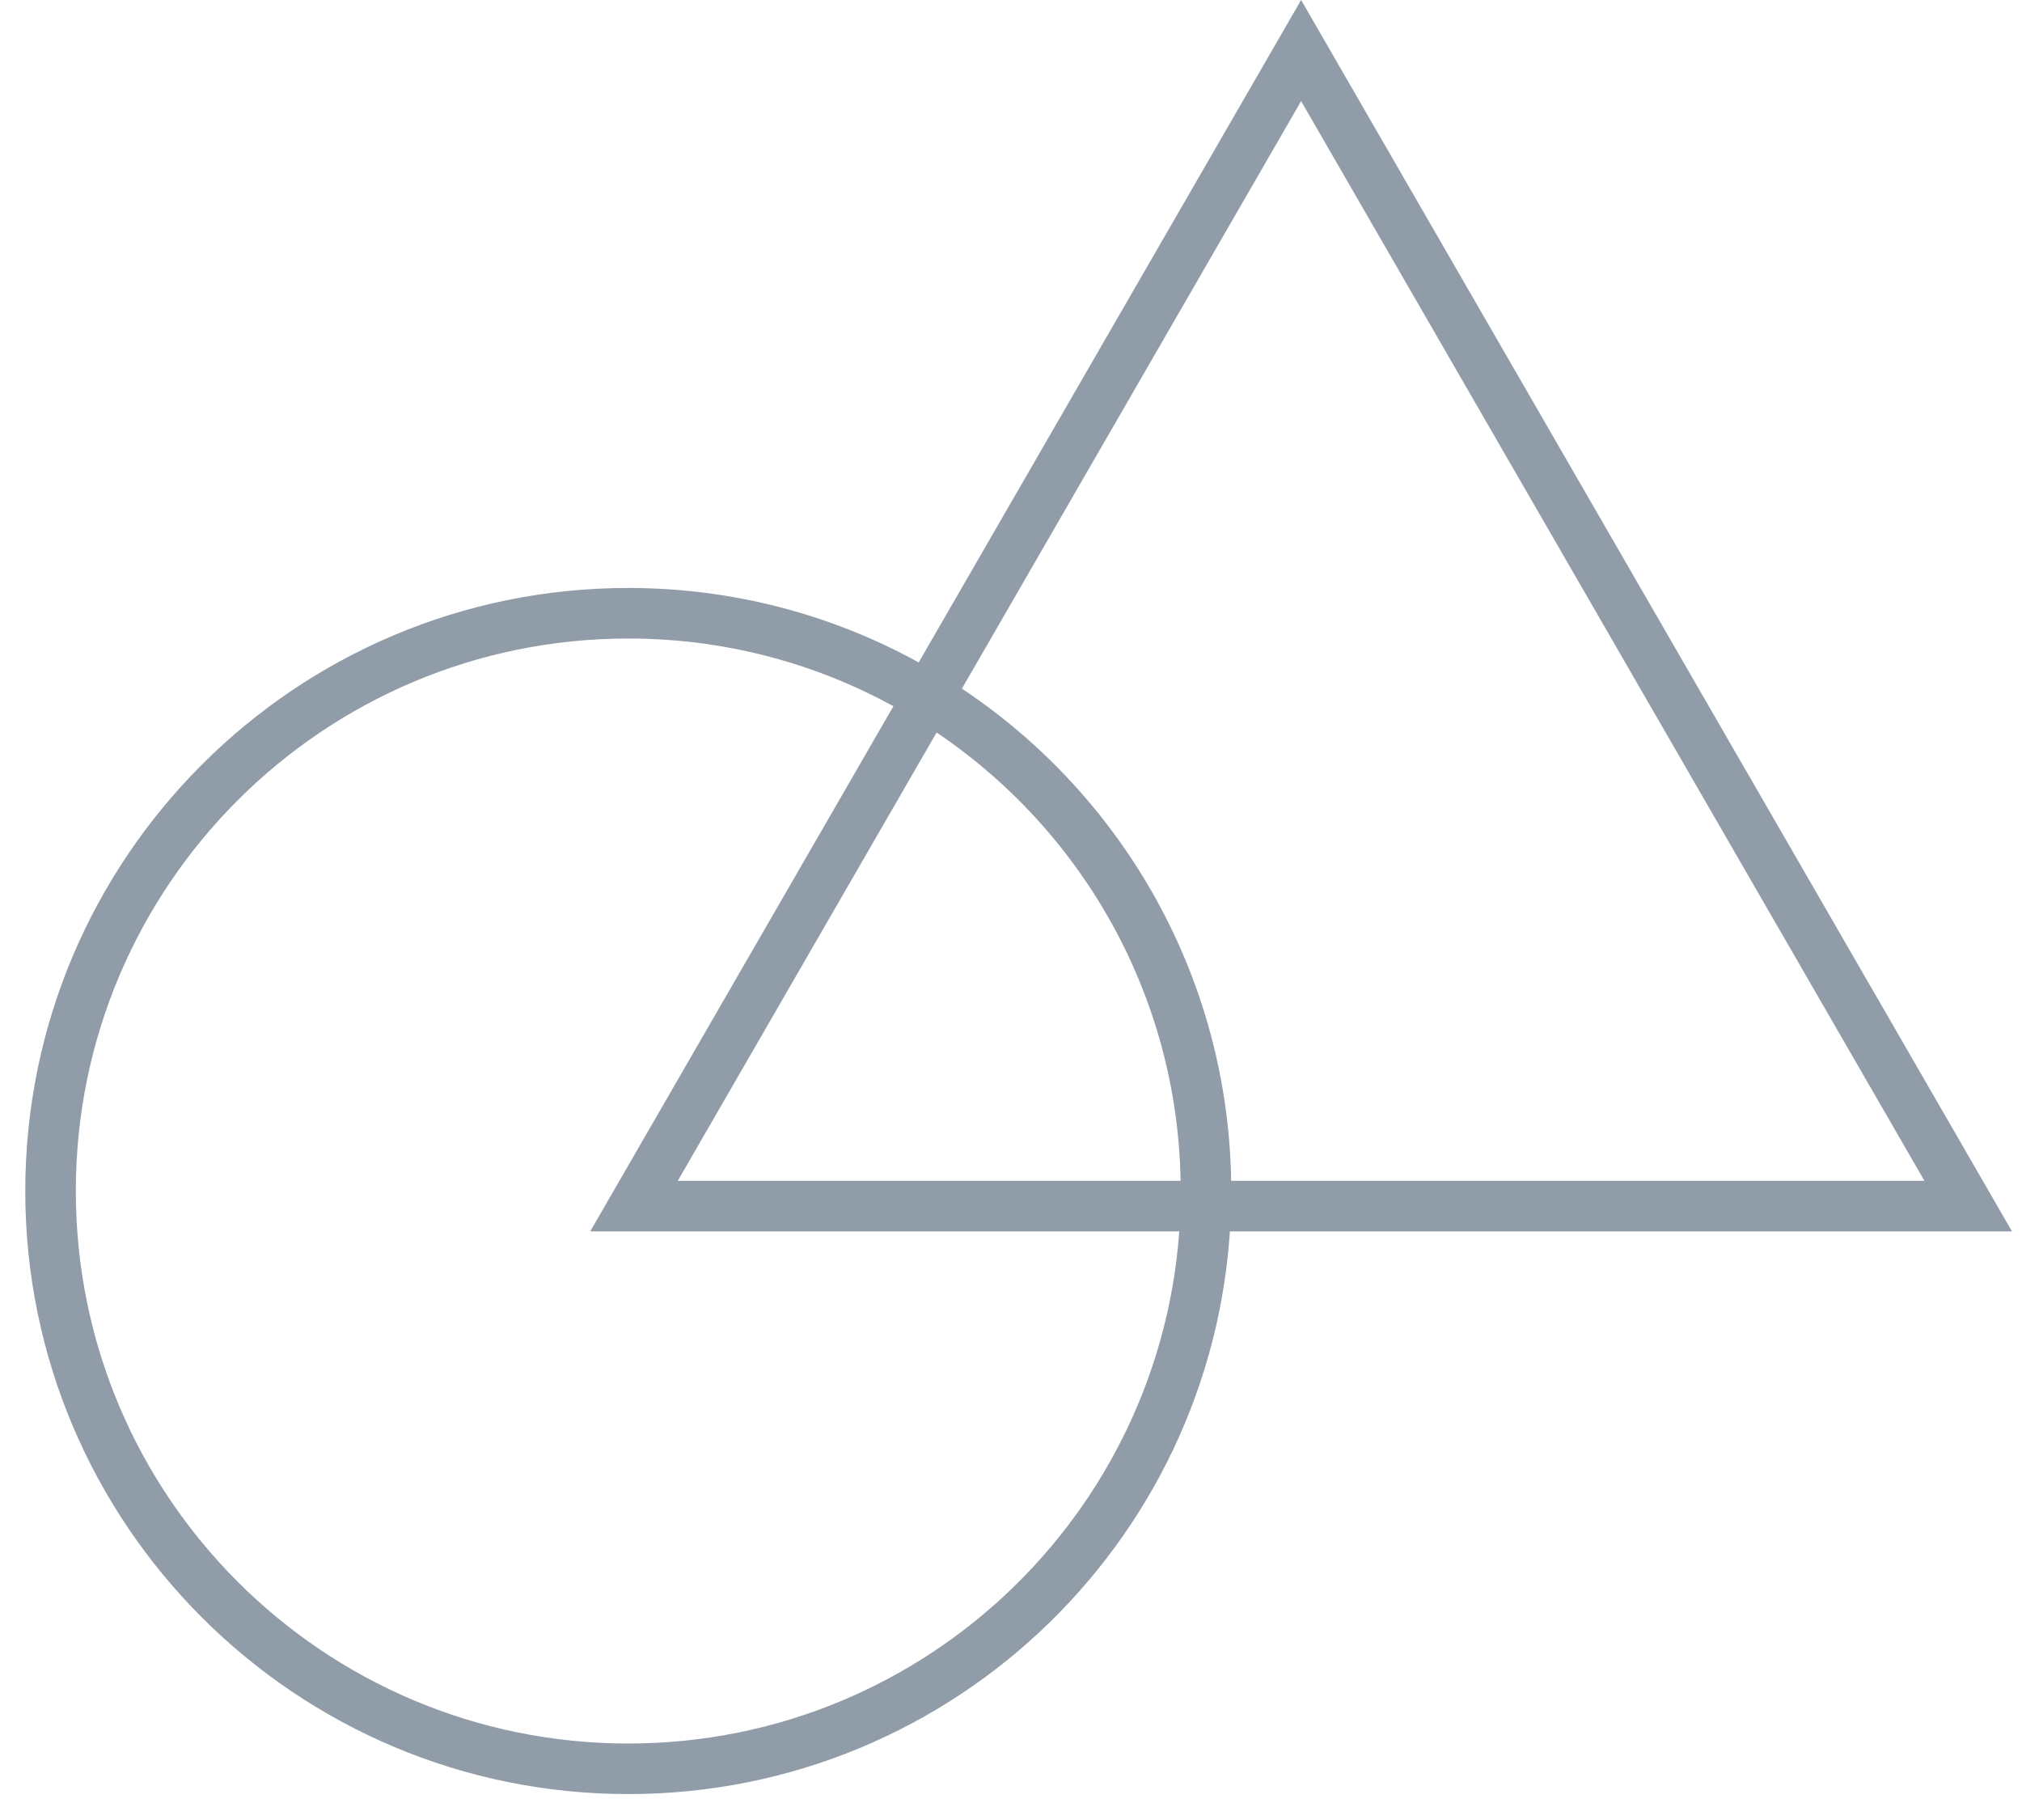 <svg width="40" height="36" viewBox="0 0 40 36" fill="none" xmlns="http://www.w3.org/2000/svg">
<path d="M25.739 1L26.172 0.75L25.739 1.69513e-07L25.306 0.75L25.739 1ZM38.936 23.857V24.357H39.802L39.369 23.607L38.936 23.857ZM12.542 23.857L12.109 23.607L11.676 24.357H12.542V23.857ZM25.306 1.25L38.503 24.107L39.369 23.607L26.172 0.75L25.306 1.25ZM18.79 14.036L26.172 1.25L25.306 0.75L17.924 13.536L18.79 14.036ZM12.429 12.63C14.505 12.63 16.445 13.209 18.097 14.213L18.617 13.359C16.812 12.262 14.693 11.63 12.429 11.63V12.63ZM1.5 23.559C1.5 17.523 6.393 12.63 12.429 12.63V11.63C5.841 11.63 0.5 16.971 0.5 23.559H1.5ZM12.429 34.487C6.393 34.487 1.5 29.595 1.5 23.559H0.5C0.5 30.147 5.841 35.487 12.429 35.487V34.487ZM23.354 23.845C23.202 29.748 18.369 34.487 12.429 34.487V35.487C18.913 35.487 24.188 30.314 24.353 23.87L23.354 23.845ZM38.936 23.357H23.854V24.357H38.936V23.357ZM23.854 23.357H12.542V24.357H23.854V23.357ZM12.975 24.107L18.79 14.036L17.924 13.536L12.109 23.607L12.975 24.107ZM18.097 14.213C21.252 16.131 23.357 19.599 23.357 23.559H24.357C24.357 19.236 22.057 15.45 18.617 13.359L18.097 14.213ZM23.357 23.559C23.357 23.654 23.356 23.75 23.354 23.844L24.353 23.87C24.356 23.767 24.357 23.663 24.357 23.559H23.357Z" fill="#919CA9"/>
</svg>
